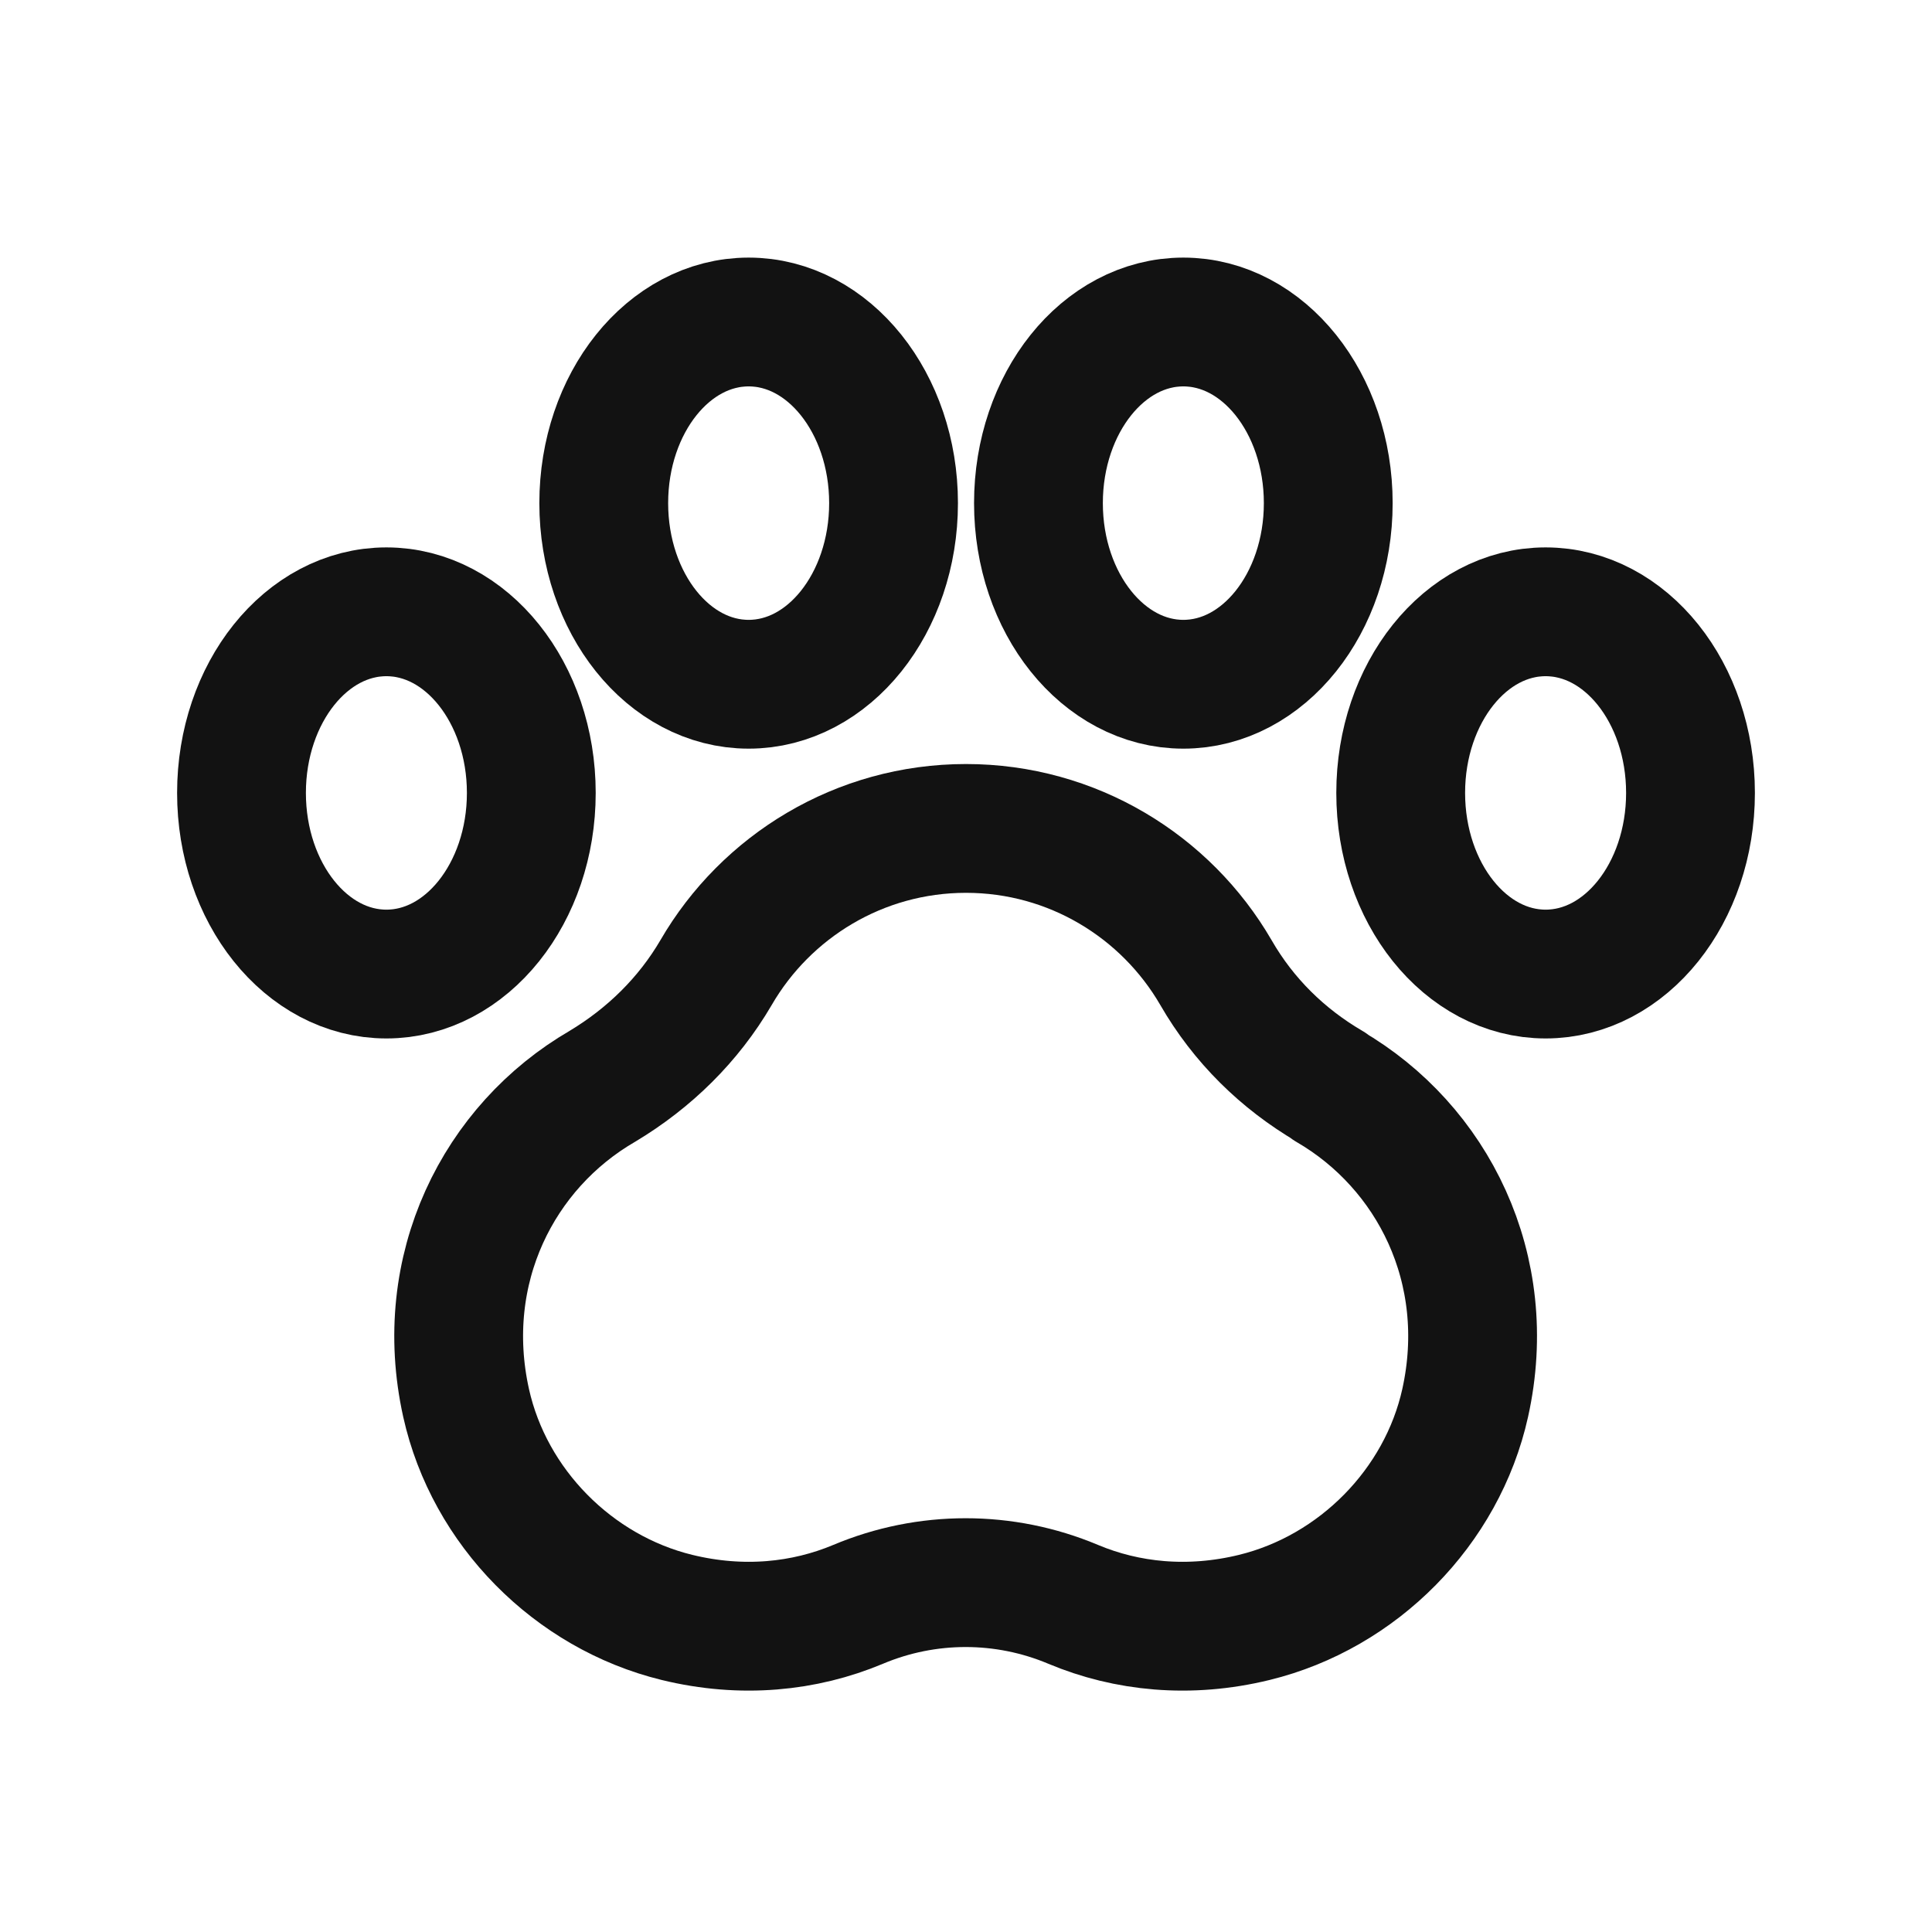 <svg width="24" height="24" viewBox="0 0 24 24" fill="none" xmlns="http://www.w3.org/2000/svg">
<path d="M16.518 13.495C15.933 13.153 15.447 12.676 15.105 12.082C14.484 11.011 13.323 10.291 12 10.291C10.677 10.291 9.516 11.011 8.895 12.082C8.553 12.667 8.067 13.144 7.482 13.495C6.195 14.242 5.421 15.763 5.79 17.428C6.078 18.724 7.122 19.777 8.409 20.092C9.219 20.29 9.993 20.209 10.659 19.93C11.514 19.57 12.477 19.57 13.332 19.93C13.998 20.209 14.772 20.29 15.582 20.092C16.869 19.777 17.913 18.724 18.201 17.428C18.57 15.763 17.796 14.242 16.509 13.495H16.518Z" stroke="#121212" stroke-width="1.6" stroke-linecap="round" stroke-linejoin="round"/>
<path d="M9.3 8.5C10.294 8.5 11.1 7.493 11.1 6.25C11.1 5.007 10.294 4 9.3 4C8.306 4 7.5 5.007 7.5 6.25C7.5 7.493 8.306 8.5 9.3 8.5Z" stroke="#121212" stroke-width="1.6" stroke-linecap="round" stroke-linejoin="round"/>
<path d="M14.7 8.5C15.694 8.5 16.5 7.493 16.5 6.25C16.5 5.007 15.694 4 14.7 4C13.706 4 12.9 5.007 12.9 6.25C12.9 7.493 13.706 8.5 14.7 8.5Z" stroke="#121212" stroke-width="1.6" stroke-linecap="round" stroke-linejoin="round"/>
<path d="M19.2 12.1C20.195 12.1 21 11.093 21 9.85C21 8.607 20.195 7.6 19.2 7.6C18.206 7.6 17.4 8.607 17.4 9.85C17.4 11.093 18.206 12.1 19.2 12.1Z" stroke="#121212" stroke-width="1.6" stroke-linecap="round" stroke-linejoin="round"/>
<path d="M4.8 12.1C5.794 12.1 6.6 11.093 6.6 9.85C6.6 8.607 5.794 7.6 4.8 7.6C3.806 7.6 3 8.607 3 9.85C3 11.093 3.806 12.1 4.8 12.1Z" stroke="#121212" stroke-width="1.6" stroke-linecap="round" stroke-linejoin="round"/>
</svg>
